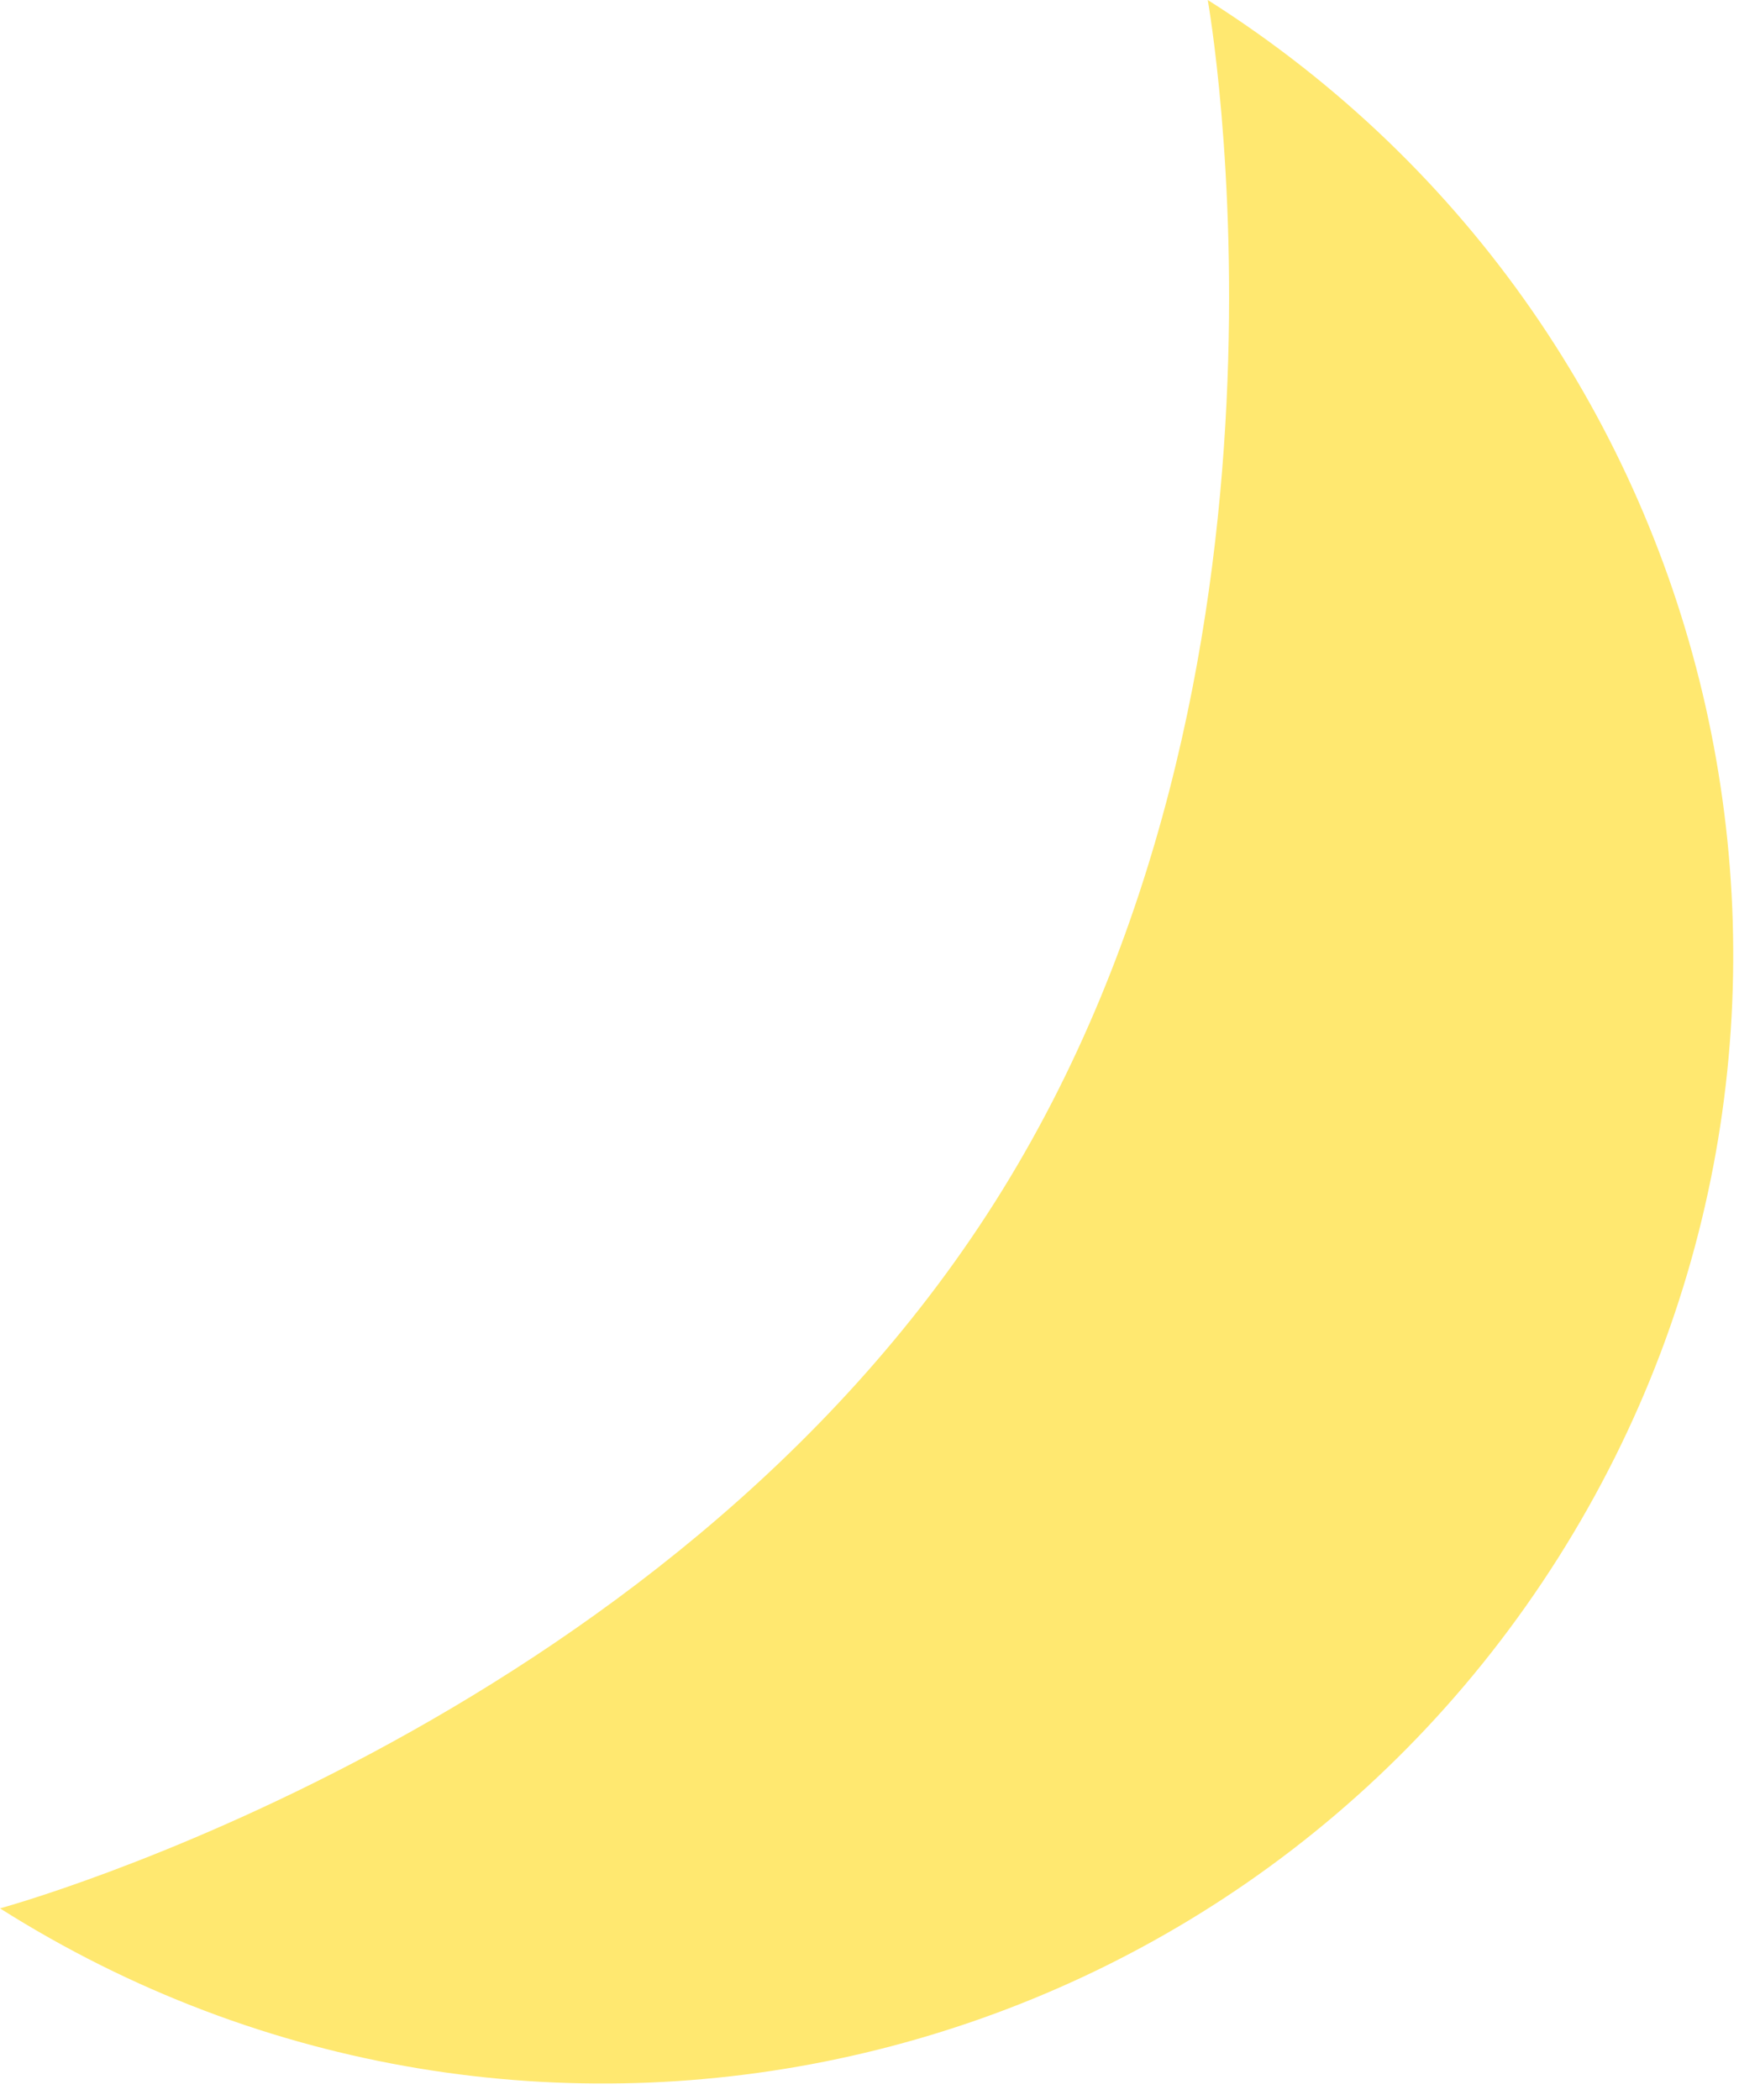 <svg width="77" height="93" viewBox="0 0 77 93" fill="none" xmlns="http://www.w3.org/2000/svg">
<path d="M68.988 68.988C54.221 92.322 23.334 99.267 -2.38419e-07 84.5C-2.38419e-07 84.5 29.294 76.547 44.061 53.213C58.828 29.879 53.477 0 53.477 0C76.811 14.767 83.756 45.654 68.988 68.988Z" fill="#FFE870"/>
</svg>
